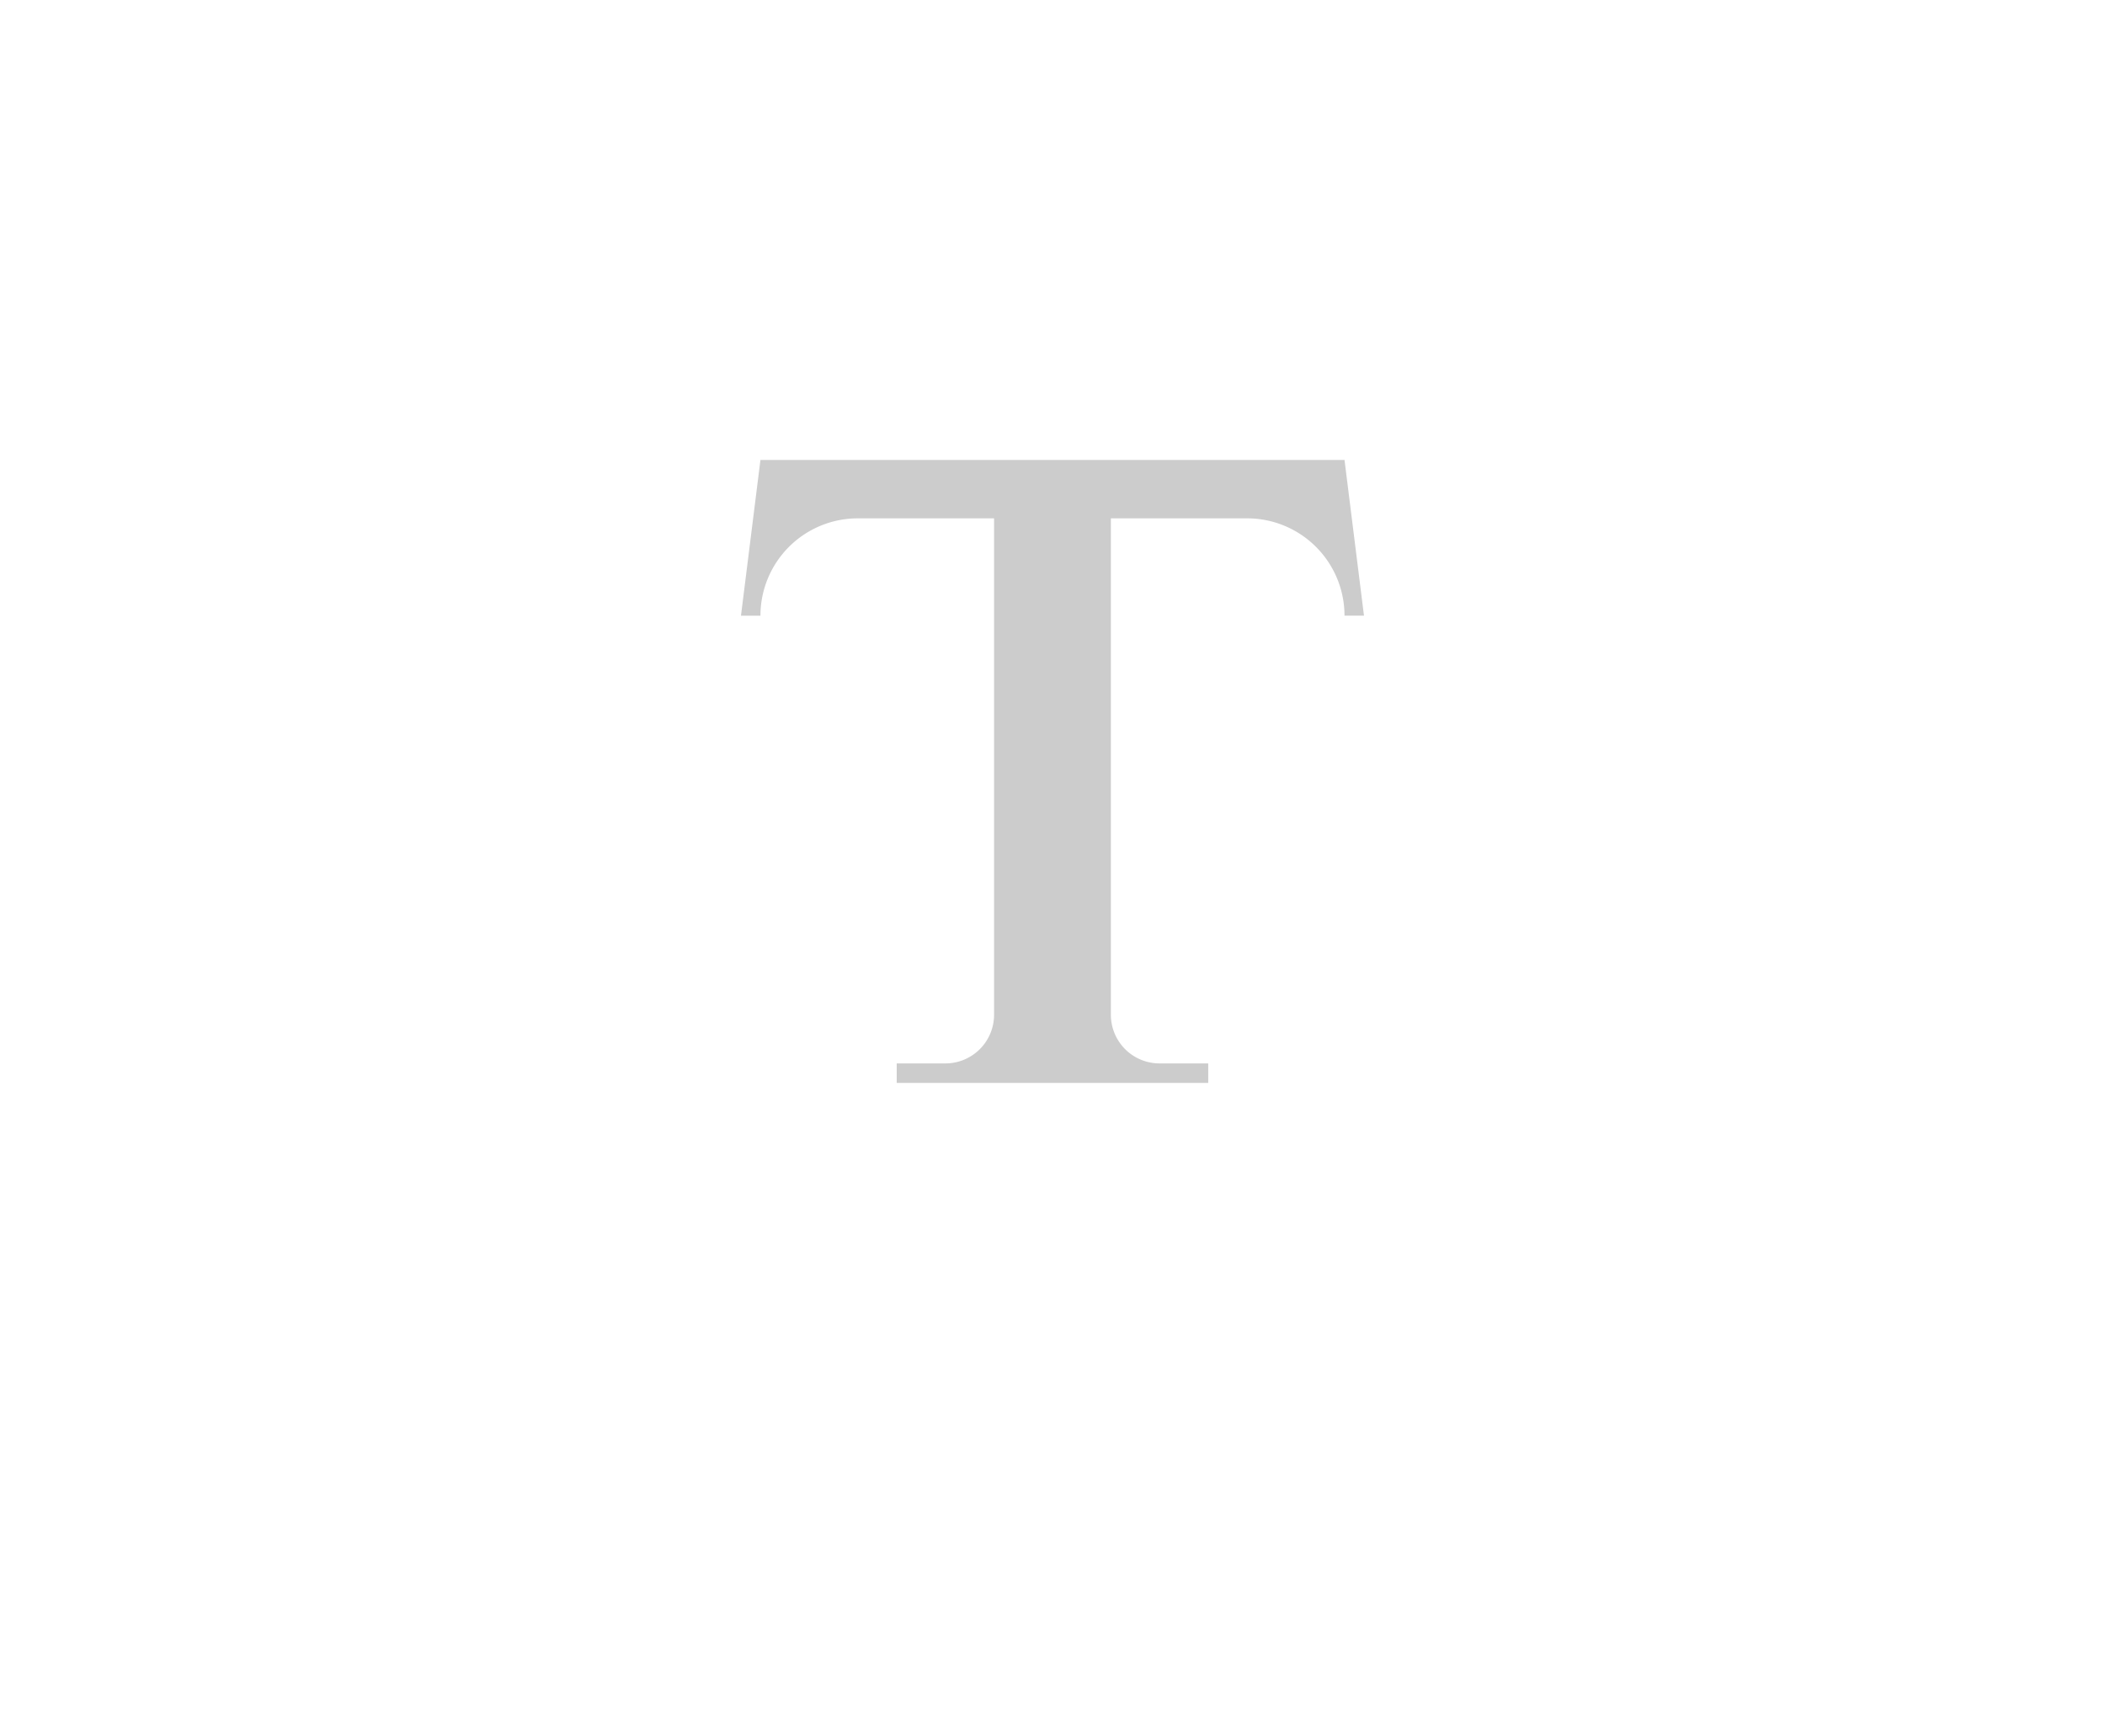 <svg xmlns="http://www.w3.org/2000/svg" viewBox="0 0 231.297 190.808"><defs><style>.a{fill:#ccc;}</style></defs><title>BC Pie</title><path class="a" d="M147.734,50.544l2.14,17.114h-2.14A10.7,10.7,0,0,0,137.038,56.962H122.063v54.552a5.349,5.349,0,0,0,5.348,5.348H132.76v2.14H98.531v-2.14H103.88a5.349,5.349,0,0,0,5.348-5.348V56.962H94.253A10.7,10.7,0,0,0,83.557,67.659h-2.14l2.14-17.114h64.178Z"/></svg>